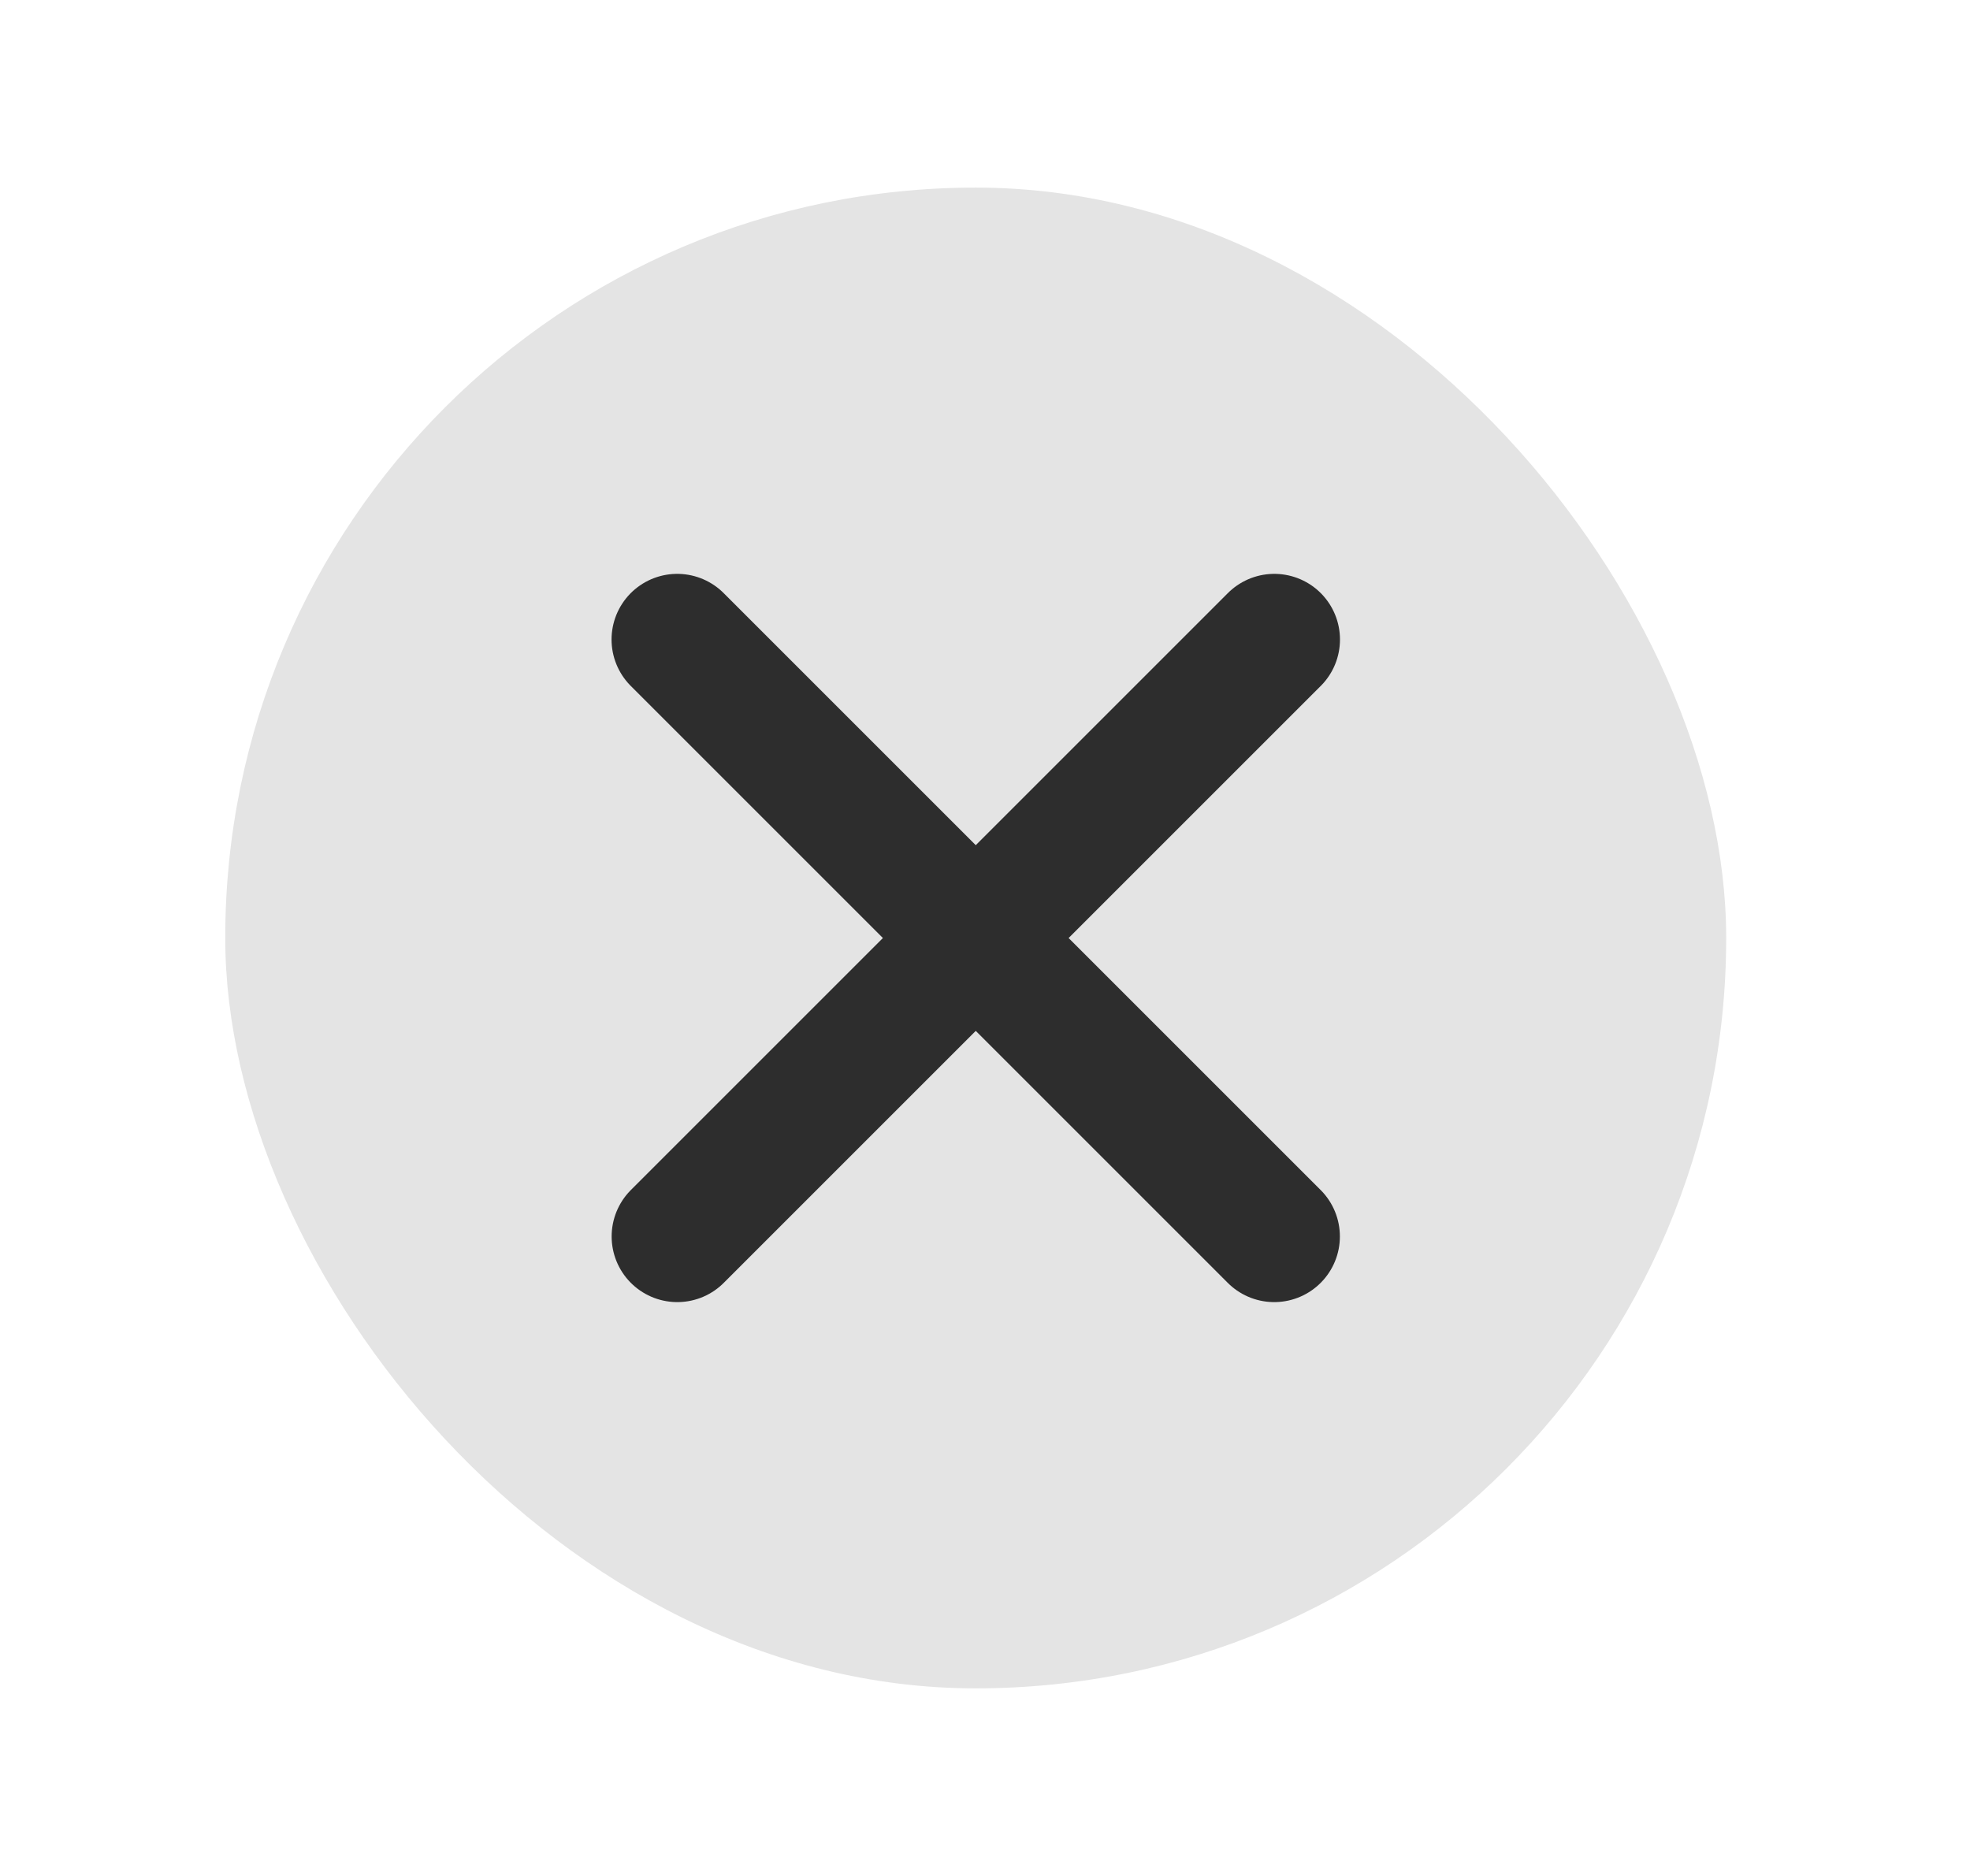 <svg width="21" height="20" viewBox="0 0 21 20" fill="none" xmlns="http://www.w3.org/2000/svg">
<rect x="2.401" y="2" width="16" height="16" rx="8" fill="#E4E4E4"/>
<path d="M7.219 6.818L13.583 13.182" stroke="#2D2D2D" stroke-width="1.4" stroke-linecap="round"/>
<path d="M13.584 6.818L7.22 13.182" stroke="#2D2D2D" stroke-width="1.4" stroke-linecap="round"/>
</svg>
